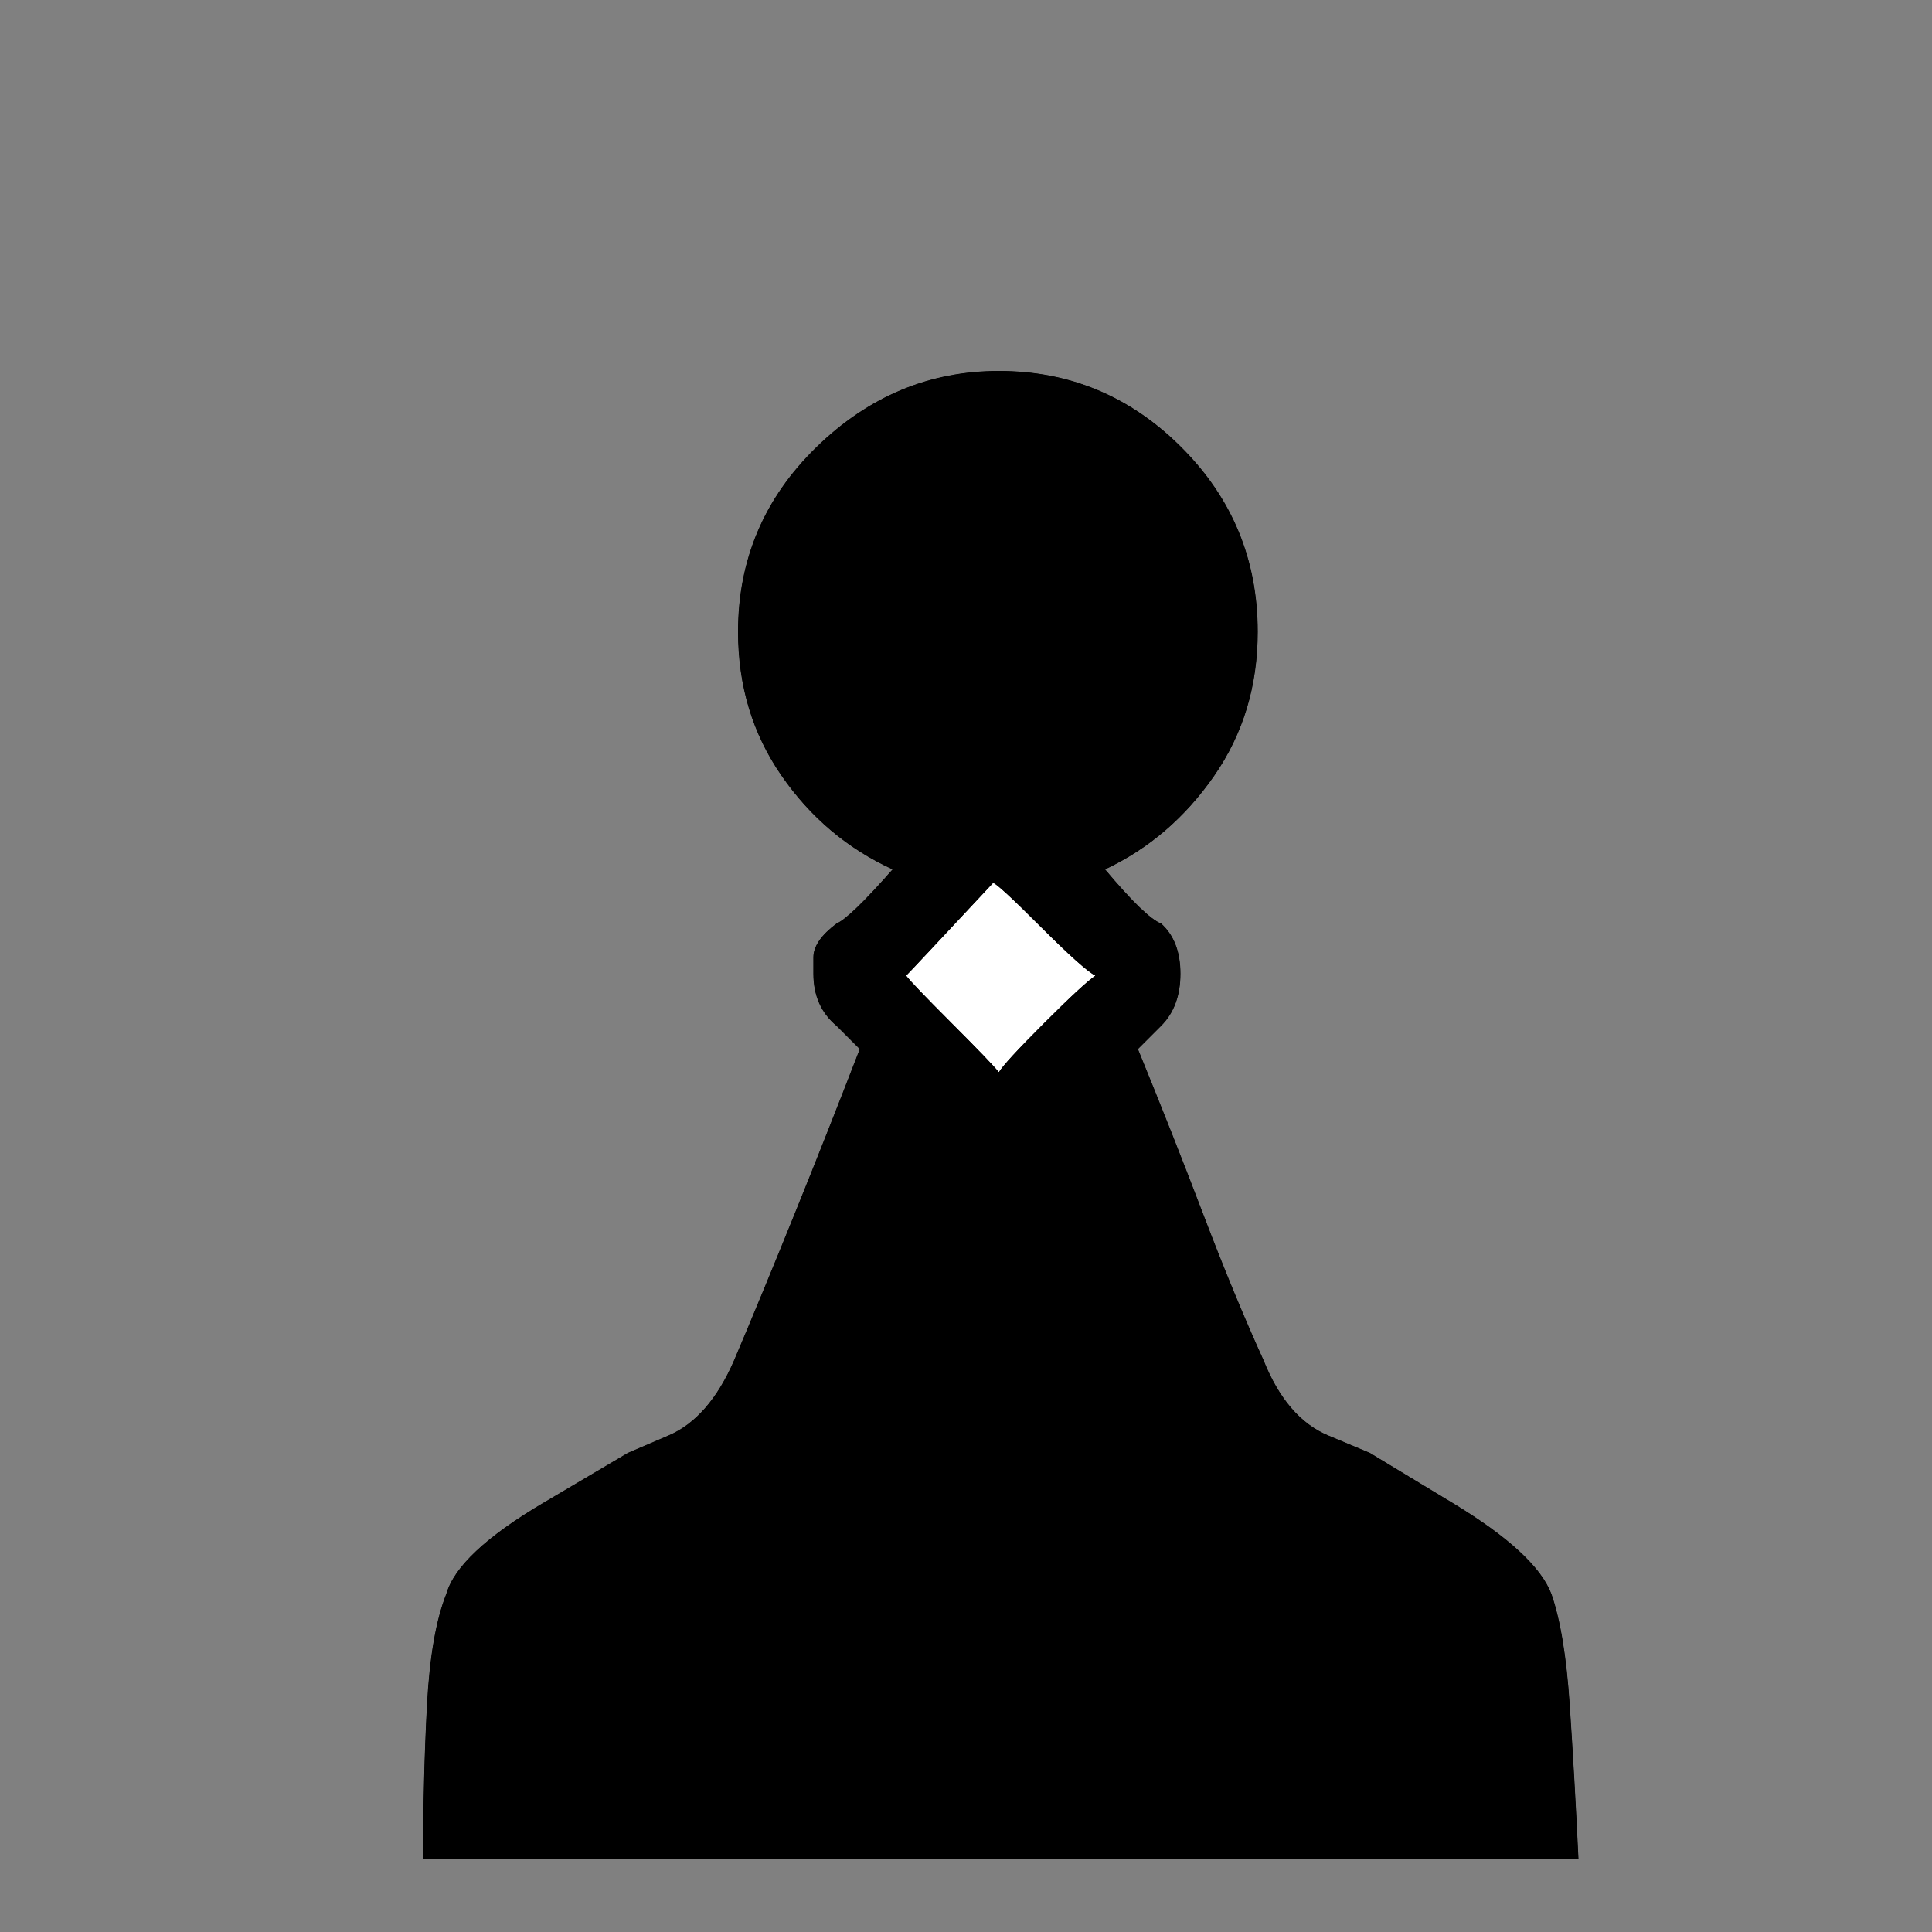 <svg xmlns="http://www.w3.org/2000/svg" version="1.1" id="ludo-svg-node-iy4xtjsj" width="45" height="45" viewBox="0 0 45 45" style="-webkit-tap-highlight-color: rgba(0, 0, 0, 0); width: 45px; height: 45px;"><rect x="0" y="0" width="45" height="45" fill="#808080" stroke="none"/><g id="ludo-svg-node-iy4xtjsk" style="-webkit-tap-highlight-color: rgba(0, 0, 0, 0);"><path id="ludo-svg-node-iy4xtjv1" d="M 18.945 22.68 Q 18.945 22.68 18.945 22.297 Q 18.945 21.915 19.485 21.51 Q 19.8 21.375 20.79 20.25 Q 19.215 19.53 18.203 18.068 Q 17.19 16.605 17.19 14.715 Q 17.19 12.195 19.012 10.418 Q 20.835 8.64 23.265 8.64 Q 25.74 8.64 27.517 10.418 Q 29.295 12.195 29.295 14.715 Q 29.295 16.605 28.282 18.068 Q 27.27 19.53 25.74 20.25 Q 26.685 21.375 27.045 21.51 Q 27.495 21.915 27.495 22.68 Q 27.495 23.445 27.045 23.895 L 26.505 24.435 Q 27.315 26.415 28.035 28.305 Q 28.755 30.195 29.43 31.68 Q 29.97 33.03 30.938 33.435 Q 31.905 33.84 31.905 33.84 Q 31.905 33.84 33.84 35.01 Q 35.775 36.18 36.135 37.125 Q 36.45 38.025 36.562 39.712 Q 36.675 41.4 36.765 43.29 L 9.855 43.29 Q 9.855 41.4 9.945 39.712 Q 10.035 38.025 10.395 37.125 Q 10.665 36.18 12.645 35.01 Q 14.625 33.84 14.625 33.84 Q 14.625 33.84 15.57 33.435 Q 16.515 33.03 17.1 31.68 Q 17.73 30.195 18.495 28.305 Q 19.26 26.415 20.025 24.435 L 19.485 23.895 Q 18.945 23.445 18.945 22.68 Z" fill="#fff" style="-webkit-tap-highlight-color: rgba(0, 0, 0, 0);"></path><path id="ludo-svg-node-iy4xtjv2" d="M 18.945 22.68 Q 18.945 22.68 18.945 22.297 Q 18.945 21.915 19.485 21.51 Q 19.8 21.375 20.79 20.25 Q 19.215 19.53 18.203 18.068 Q 17.19 16.605 17.19 14.715 Q 17.19 12.195 19.012 10.418 Q 20.835 8.64 23.265 8.64 Q 25.74 8.64 27.517 10.418 Q 29.295 12.195 29.295 14.715 Q 29.295 16.605 28.282 18.068 Q 27.27 19.53 25.74 20.25 Q 26.685 21.375 27.045 21.51 Q 27.495 21.915 27.495 22.68 Q 27.495 23.445 27.045 23.895 L 26.505 24.435 Q 27.315 26.415 28.035 28.305 Q 28.755 30.195 29.43 31.68 Q 29.97 33.03 30.938 33.435 Q 31.905 33.84 31.905 33.84 Q 31.905 33.84 33.84 35.01 Q 35.775 36.18 36.135 37.125 Q 36.45 38.025 36.562 39.712 Q 36.675 41.4 36.765 43.29 L 9.855 43.29 Q 9.855 41.4 9.945 39.712 Q 10.035 38.025 10.395 37.125 Q 10.665 36.18 12.645 35.01 Q 14.625 33.84 14.625 33.84 Q 14.625 33.84 15.57 33.435 Q 16.515 33.03 17.1 31.68 Q 17.73 30.195 18.495 28.305 Q 19.26 26.415 20.025 24.435 L 19.485 23.895 Q 18.945 23.445 18.945 22.68 M 23.13 20.565 Q 21.24 22.59 21.105 22.725 Q 21.24 22.905 22.162 23.828 Q 23.085 24.75 23.265 24.975 Q 23.4 24.75 24.322 23.828 Q 25.245 22.905 25.515 22.725 Q 25.245 22.59 24.232 21.578 Q 23.22 20.565 23.13 20.565 Z Z" style="-webkit-tap-highlight-color: rgba(0, 0, 0, 0);"></path><path id="ludo-svg-node-iy4xtjsl" d="M 18.945 22.68 Q 18.945 22.68 18.945 22.297 Q 18.945 21.915 19.485 21.51 Q 19.8 21.375 20.79 20.25 Q 19.215 19.53 18.203 18.068 Q 17.19 16.605 17.19 14.715 Q 17.19 12.195 19.012 10.418 Q 20.835 8.64 23.265 8.64 Q 25.74 8.64 27.517 10.418 Q 29.295 12.195 29.295 14.715 Q 29.295 16.605 28.282 18.068 Q 27.27 19.53 25.74 20.25 Q 26.685 21.375 27.045 21.51 Q 27.495 21.915 27.495 22.68 Q 27.495 23.445 27.045 23.895 L 26.505 24.435 Q 27.315 26.415 28.035 28.305 Q 28.755 30.195 29.43 31.68 Q 29.97 33.03 30.938 33.435 Q 31.905 33.84 31.905 33.84 Q 31.905 33.84 33.84 35.01 Q 35.775 36.18 36.135 37.125 Q 36.45 38.025 36.562 39.712 Q 36.675 41.4 36.765 43.29 L 9.855 43.29 Q 9.855 41.4 9.945 39.712 Q 10.035 38.025 10.395 37.125 Q 10.665 36.18 12.645 35.01 Q 14.625 33.84 14.625 33.84 Q 14.625 33.84 15.57 33.435 Q 16.515 33.03 17.1 31.68 Q 17.73 30.195 18.495 28.305 Q 19.26 26.415 20.025 24.435 L 19.485 23.895 Q 18.945 23.445 18.945 22.68 M 23.13 20.565 Q 21.24 22.59 21.105 22.725 Q 21.24 22.905 22.162 23.828 Q 23.085 24.75 23.265 24.975 Q 23.4 24.75 24.322 23.828 Q 25.245 22.905 25.515 22.725 Q 25.245 22.59 24.232 21.578 Q 23.22 20.565 23.13 20.565 Z Z" fill-rule="even-odd" style="-webkit-tap-highlight-color: rgba(0, 0, 0, 0); fill: rgb(0, 0, 0); stroke-width: 0;"></path></g></svg>